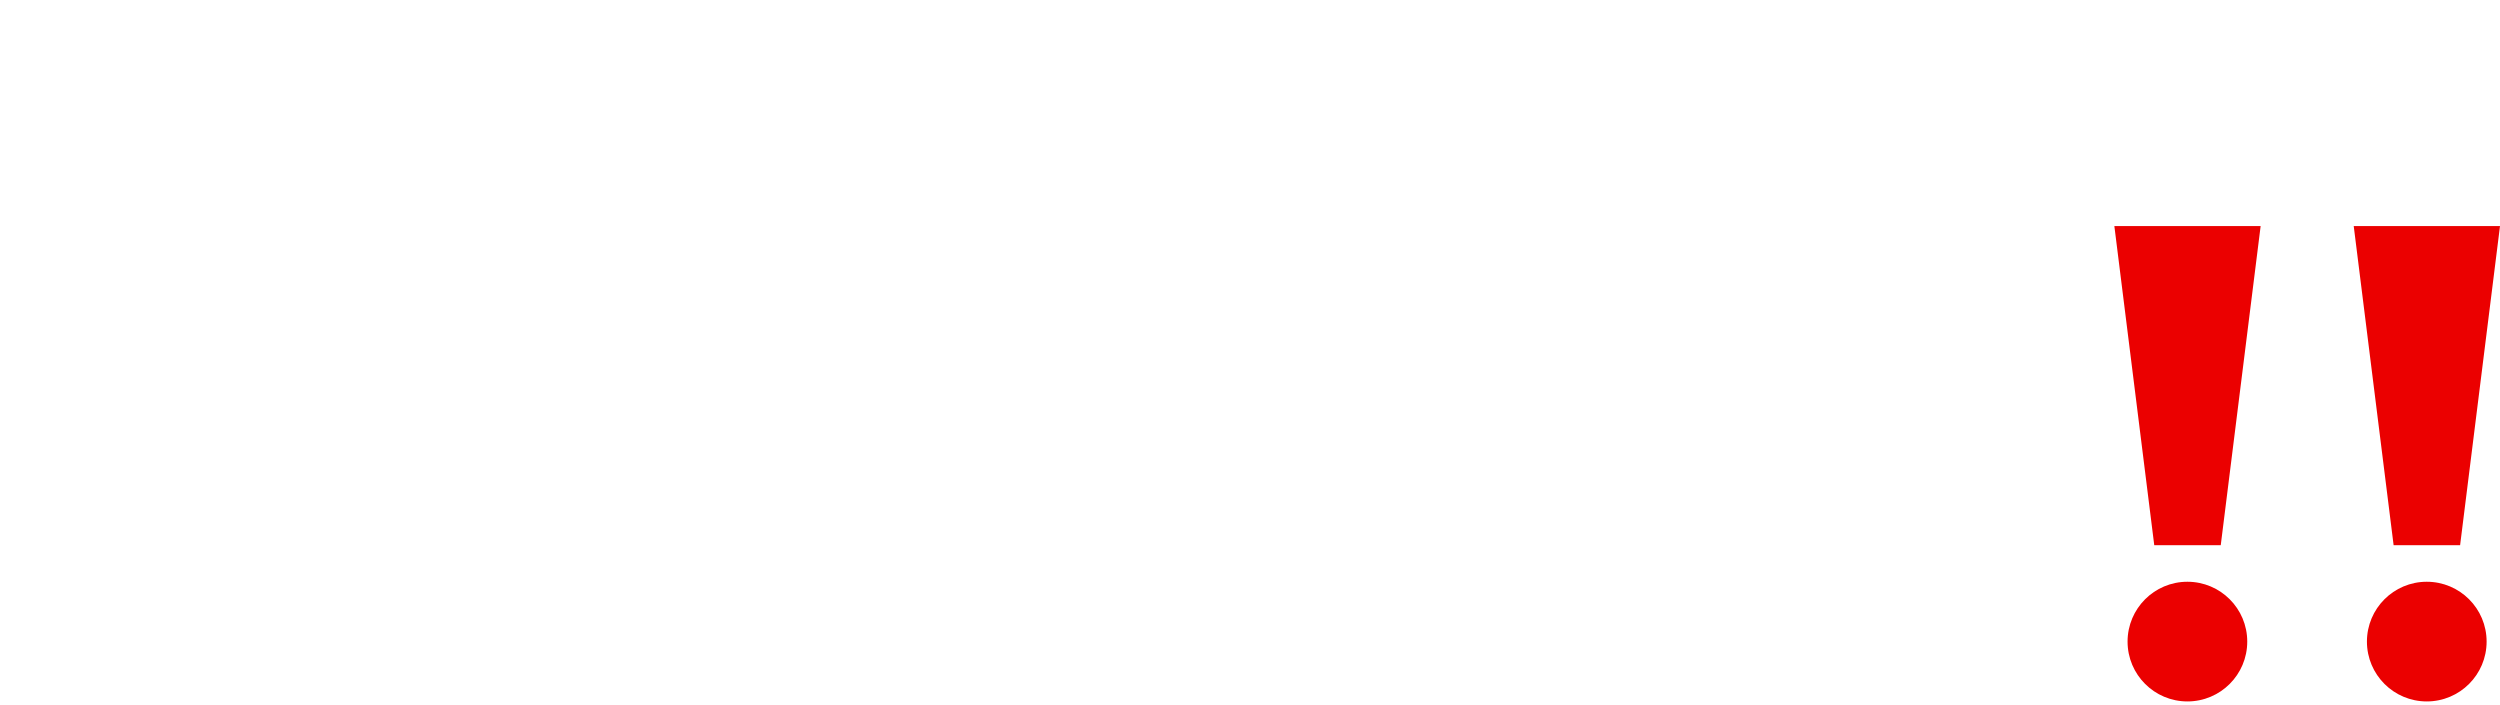 <svg width="188" height="53" viewBox="0 0 188 53" fill="none" xmlns="http://www.w3.org/2000/svg">
<path d="M4.794 49V13.3H19.482C22.644 13.3 25.347 13.81 27.591 14.83C29.869 15.85 31.62 17.312 32.844 19.216C34.068 21.12 34.68 23.381 34.68 25.999C34.68 28.617 34.068 30.878 32.844 32.782C31.62 34.686 29.869 36.148 27.591 37.168C25.347 38.188 22.644 38.698 19.482 38.698H8.466L11.424 35.587V49H4.794ZM11.424 36.301L8.466 33.088H19.176C22.1 33.088 24.293 32.476 25.755 31.252C27.251 29.994 27.999 28.243 27.999 25.999C27.999 23.721 27.251 21.97 25.755 20.746C24.293 19.522 22.1 18.91 19.176 18.91H8.466L11.424 15.646V36.301ZM41.301 49V13.3H47.931V43.39H66.597V49H41.301ZM86.684 49.51C81.788 49.51 77.946 48.133 75.158 45.379C72.404 42.625 71.027 38.647 71.027 33.445V13.3H77.657V33.19C77.657 36.862 78.439 39.531 80.003 41.197C81.601 42.863 83.845 43.696 86.735 43.696C89.625 43.696 91.852 42.863 93.416 41.197C94.98 39.531 95.762 36.862 95.762 33.19V13.3H102.29V33.445C102.29 38.647 100.896 42.625 98.108 45.379C95.354 48.133 91.546 49.51 86.684 49.51ZM136.667 13.3H143.297V49H136.667V13.3ZM118.205 49H111.575V13.3H118.205V49ZM137.177 33.7H117.644V28.039H137.177V33.7Z" fill="white"/>
<g filter="url(#filter0_i_119_11)">
<path d="M159 13H170L167 37H162L159 13Z" fill="#EB0000"/>
</g>
<g filter="url(#filter1_i_119_11)">
<path d="M168.993 44.248C168.993 46.733 166.979 48.748 164.493 48.748C162.008 48.748 159.993 46.733 159.993 44.248C159.993 41.762 162.008 39.748 164.493 39.748C166.979 39.748 168.993 41.762 168.993 44.248Z" fill="#EB0000"/>
</g>
<g filter="url(#filter2_i_119_11)">
<path d="M177 13H188L185 37H180L177 13Z" fill="#EB0000"/>
</g>
<g filter="url(#filter3_i_119_11)">
<path d="M186.993 44.248C186.993 46.733 184.979 48.748 182.493 48.748C180.008 48.748 177.993 46.733 177.993 44.248C177.993 41.762 180.008 39.748 182.493 39.748C184.979 39.748 186.993 41.762 186.993 44.248Z" fill="#EB0000"/>
</g>
<defs>
<filter id="filter0_i_119_11" x="159" y="13" width="11" height="28" filterUnits="userSpaceOnUse" color-interpolation-filters="sRGB">
<feFlood flood-opacity="0" result="BackgroundImageFix"/>
<feBlend mode="normal" in="SourceGraphic" in2="BackgroundImageFix" result="shape"/>
<feColorMatrix in="SourceAlpha" type="matrix" values="0 0 0 0 0 0 0 0 0 0 0 0 0 0 0 0 0 0 127 0" result="hardAlpha"/>
<feOffset dy="4"/>
<feGaussianBlur stdDeviation="2"/>
<feComposite in2="hardAlpha" operator="arithmetic" k2="-1" k3="1"/>
<feColorMatrix type="matrix" values="0 0 0 0 0 0 0 0 0 0 0 0 0 0 0 0 0 0 0.25 0"/>
<feBlend mode="normal" in2="shape" result="effect1_innerShadow_119_11"/>
</filter>
<filter id="filter1_i_119_11" x="159.993" y="39.748" width="9" height="13" filterUnits="userSpaceOnUse" color-interpolation-filters="sRGB">
<feFlood flood-opacity="0" result="BackgroundImageFix"/>
<feBlend mode="normal" in="SourceGraphic" in2="BackgroundImageFix" result="shape"/>
<feColorMatrix in="SourceAlpha" type="matrix" values="0 0 0 0 0 0 0 0 0 0 0 0 0 0 0 0 0 0 127 0" result="hardAlpha"/>
<feOffset dy="4"/>
<feGaussianBlur stdDeviation="2"/>
<feComposite in2="hardAlpha" operator="arithmetic" k2="-1" k3="1"/>
<feColorMatrix type="matrix" values="0 0 0 0 0 0 0 0 0 0 0 0 0 0 0 0 0 0 0.25 0"/>
<feBlend mode="normal" in2="shape" result="effect1_innerShadow_119_11"/>
</filter>
<filter id="filter2_i_119_11" x="177" y="13" width="11" height="28" filterUnits="userSpaceOnUse" color-interpolation-filters="sRGB">
<feFlood flood-opacity="0" result="BackgroundImageFix"/>
<feBlend mode="normal" in="SourceGraphic" in2="BackgroundImageFix" result="shape"/>
<feColorMatrix in="SourceAlpha" type="matrix" values="0 0 0 0 0 0 0 0 0 0 0 0 0 0 0 0 0 0 127 0" result="hardAlpha"/>
<feOffset dy="4"/>
<feGaussianBlur stdDeviation="2"/>
<feComposite in2="hardAlpha" operator="arithmetic" k2="-1" k3="1"/>
<feColorMatrix type="matrix" values="0 0 0 0 0 0 0 0 0 0 0 0 0 0 0 0 0 0 0.25 0"/>
<feBlend mode="normal" in2="shape" result="effect1_innerShadow_119_11"/>
</filter>
<filter id="filter3_i_119_11" x="177.993" y="39.748" width="9" height="13" filterUnits="userSpaceOnUse" color-interpolation-filters="sRGB">
<feFlood flood-opacity="0" result="BackgroundImageFix"/>
<feBlend mode="normal" in="SourceGraphic" in2="BackgroundImageFix" result="shape"/>
<feColorMatrix in="SourceAlpha" type="matrix" values="0 0 0 0 0 0 0 0 0 0 0 0 0 0 0 0 0 0 127 0" result="hardAlpha"/>
<feOffset dy="4"/>
<feGaussianBlur stdDeviation="2"/>
<feComposite in2="hardAlpha" operator="arithmetic" k2="-1" k3="1"/>
<feColorMatrix type="matrix" values="0 0 0 0 0 0 0 0 0 0 0 0 0 0 0 0 0 0 0.25 0"/>
<feBlend mode="normal" in2="shape" result="effect1_innerShadow_119_11"/>
</filter>
</defs>
</svg>
